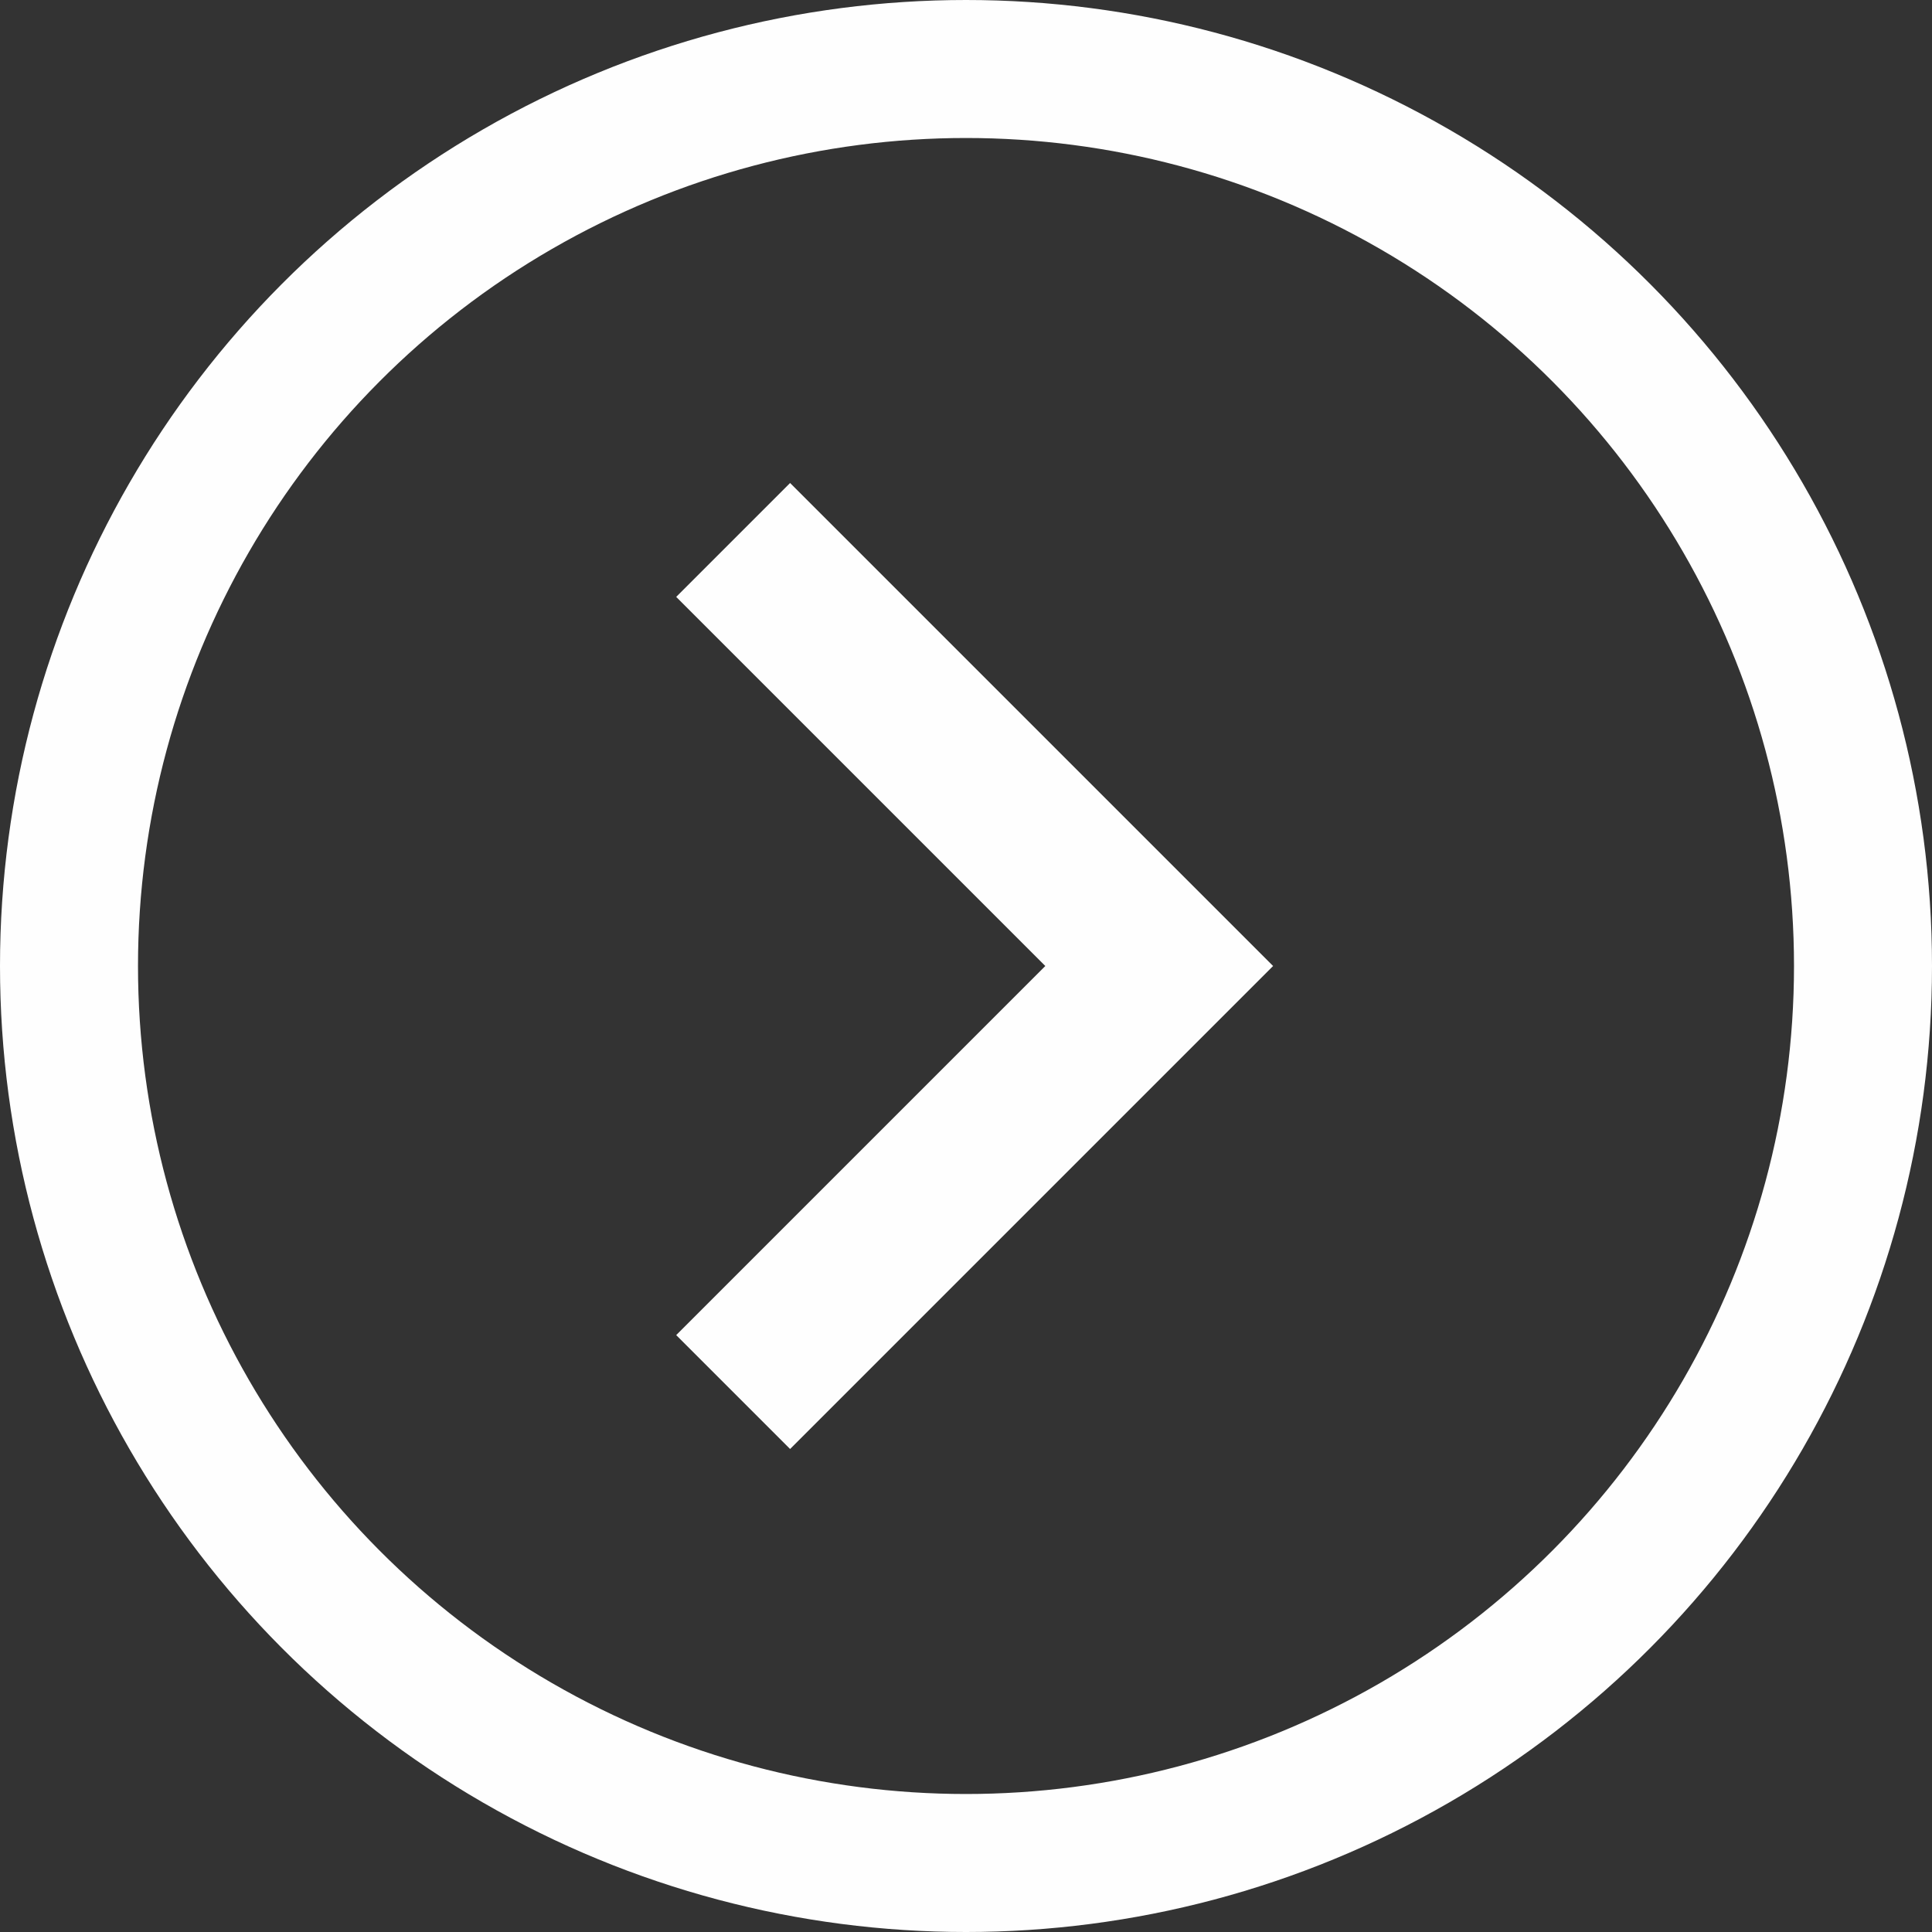 <svg width="70" height="70" viewBox="0 0 70 70" fill="none" xmlns="http://www.w3.org/2000/svg">
<rect x="0" y="0" width="70" height="70" fill="#333333" stroke="none"/>
<path d="M28.627 17.5L24.5 21.627L37.873 35L24.5 48.373L28.627 52.5L46.127 35L28.627 17.5Z" fill="#FEFEFE"/>
<circle cx="35" cy="35" r="32.5" stroke="#FEFEFE" stroke-width="5"/>
</svg>
